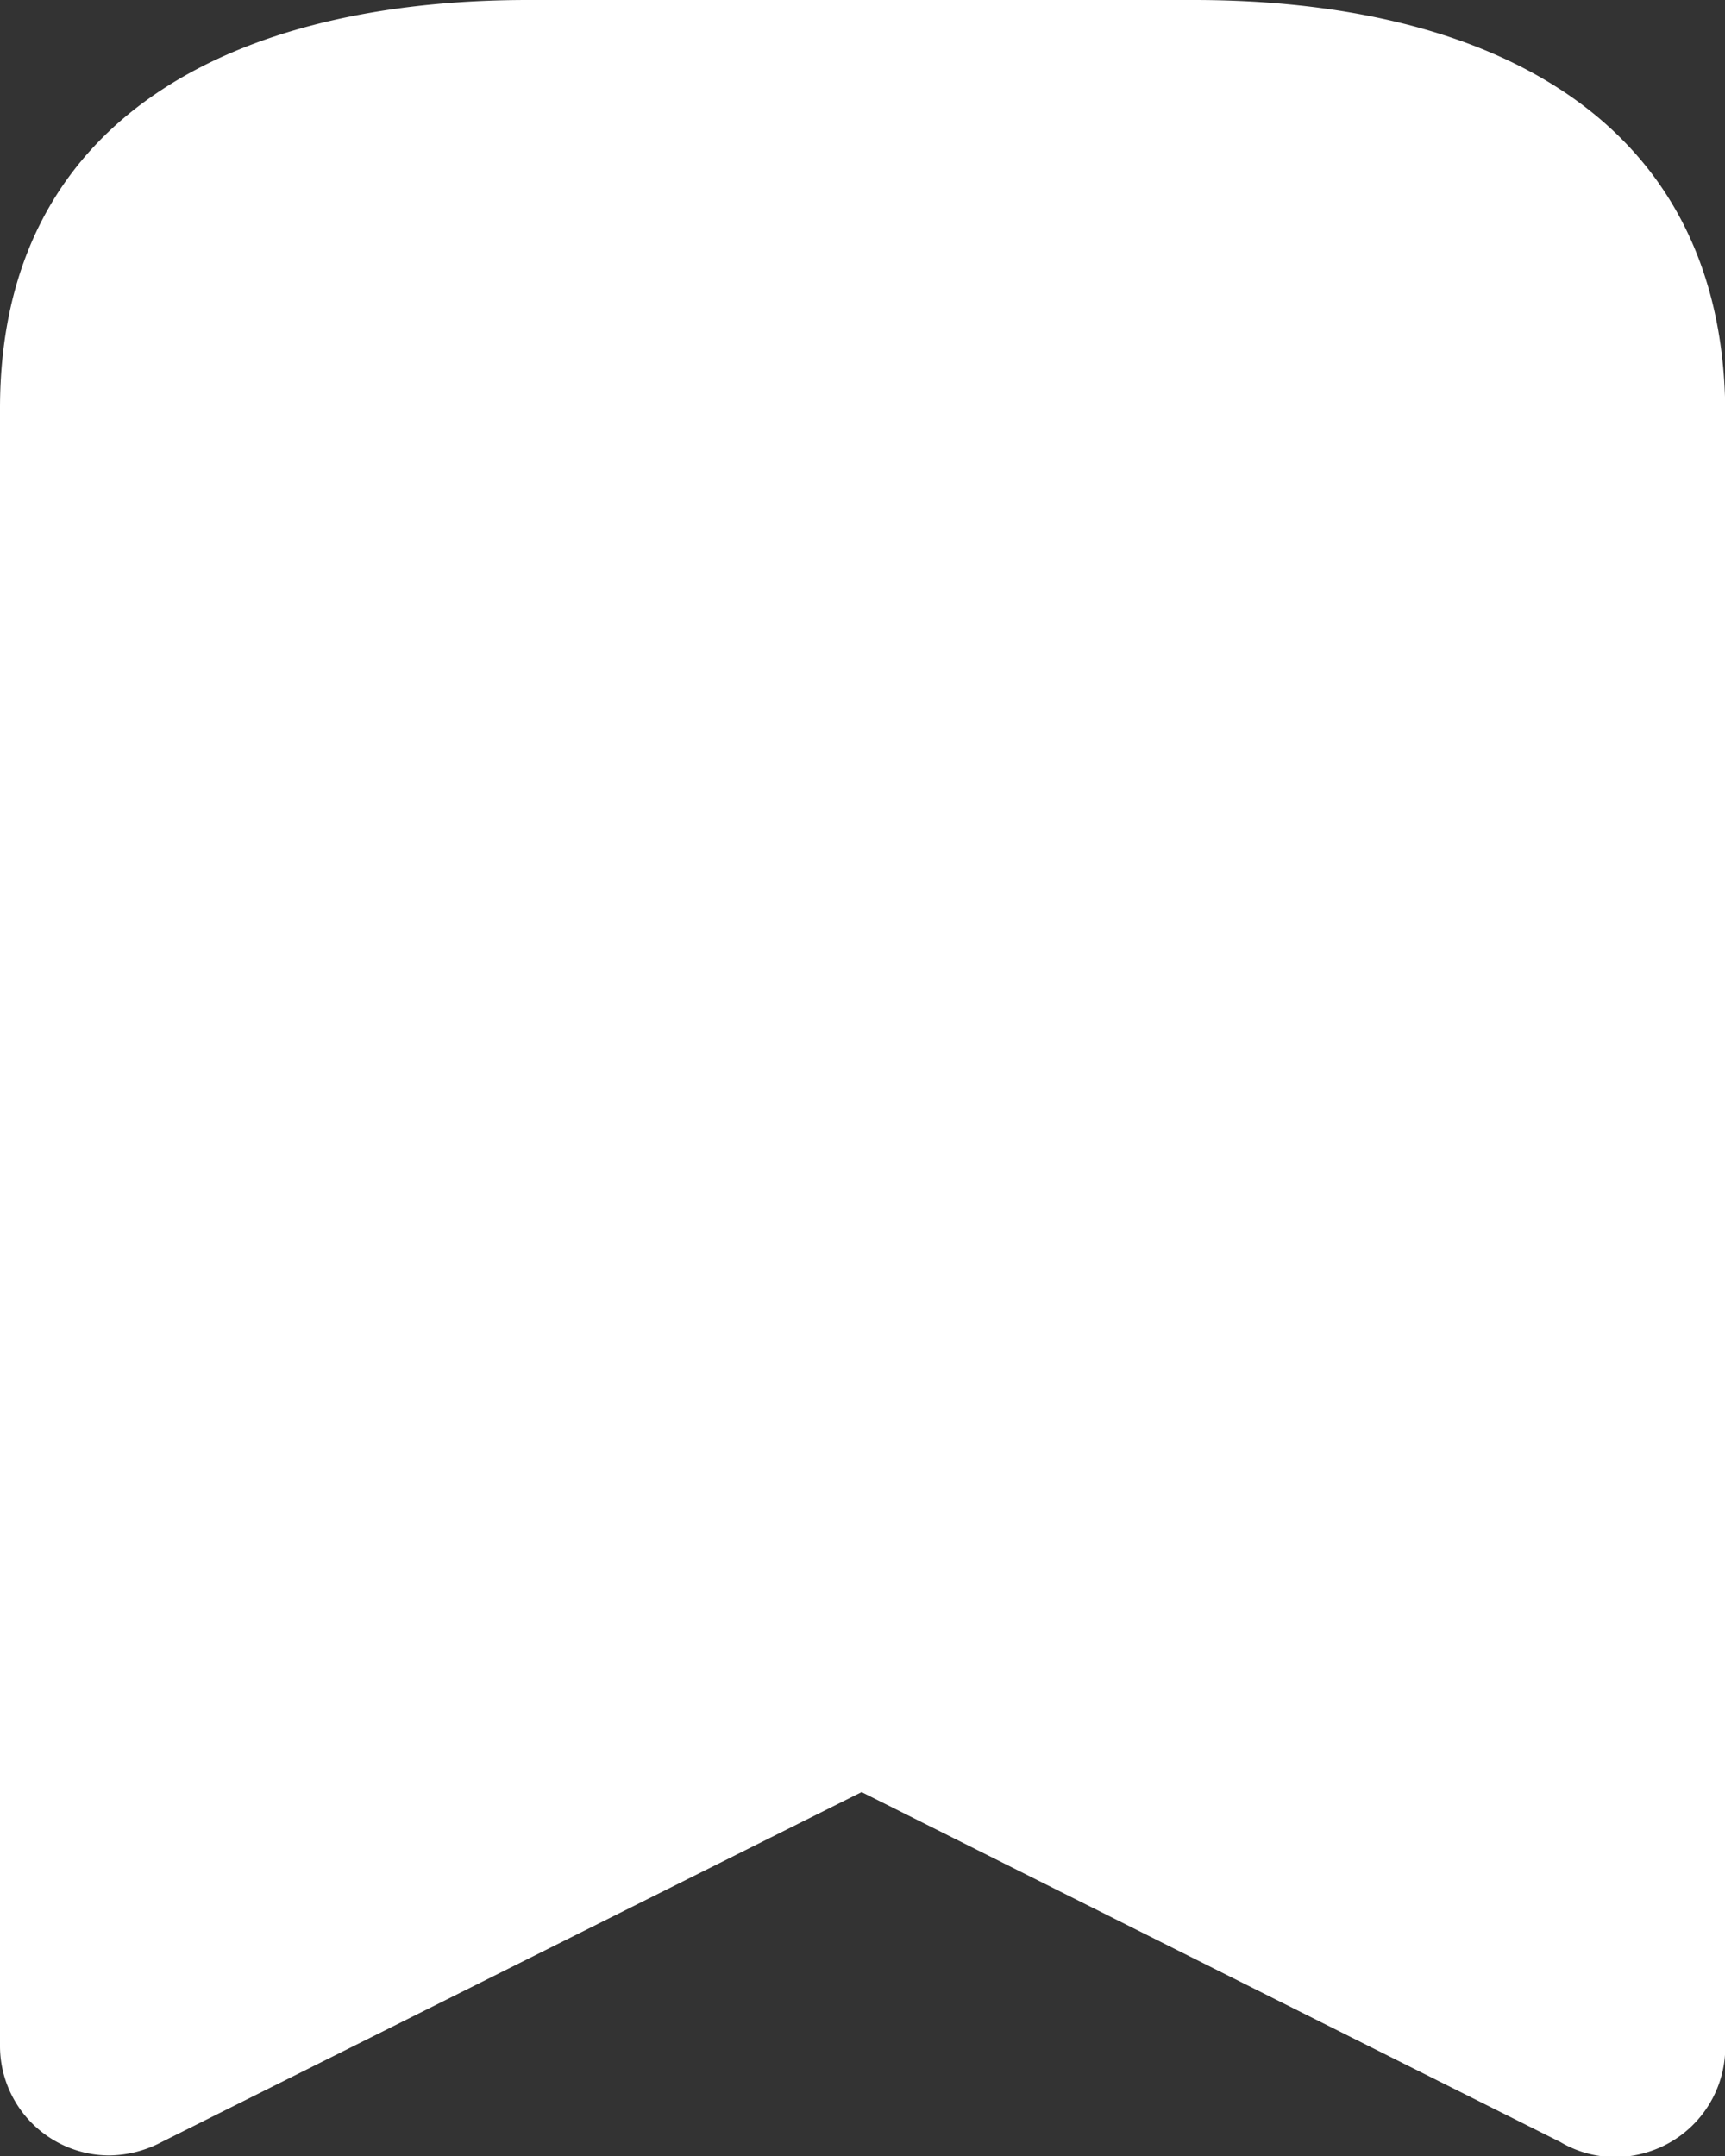 <svg xmlns="http://www.w3.org/2000/svg" width="12.817" height="16.022" viewBox="0 0 12.817 16.022">
  <rect x="0" y="0" width="12.817" height="16.022" fill="#333333" stroke="none"/>
  <path id="Path" d="M8.868,0H3.925C1.762,0,0,.857,0,3.036V15.2a.814.814,0,0,0,.809.817.852.852,0,0,0,.393-.1l5.2-2.6,5.191,2.6a.8.8,0,0,0,.633.08.816.816,0,0,0,.593-.793V3.036C12.793.857,11.039,0,8.868,0" fill="#fff"/>
</svg>
